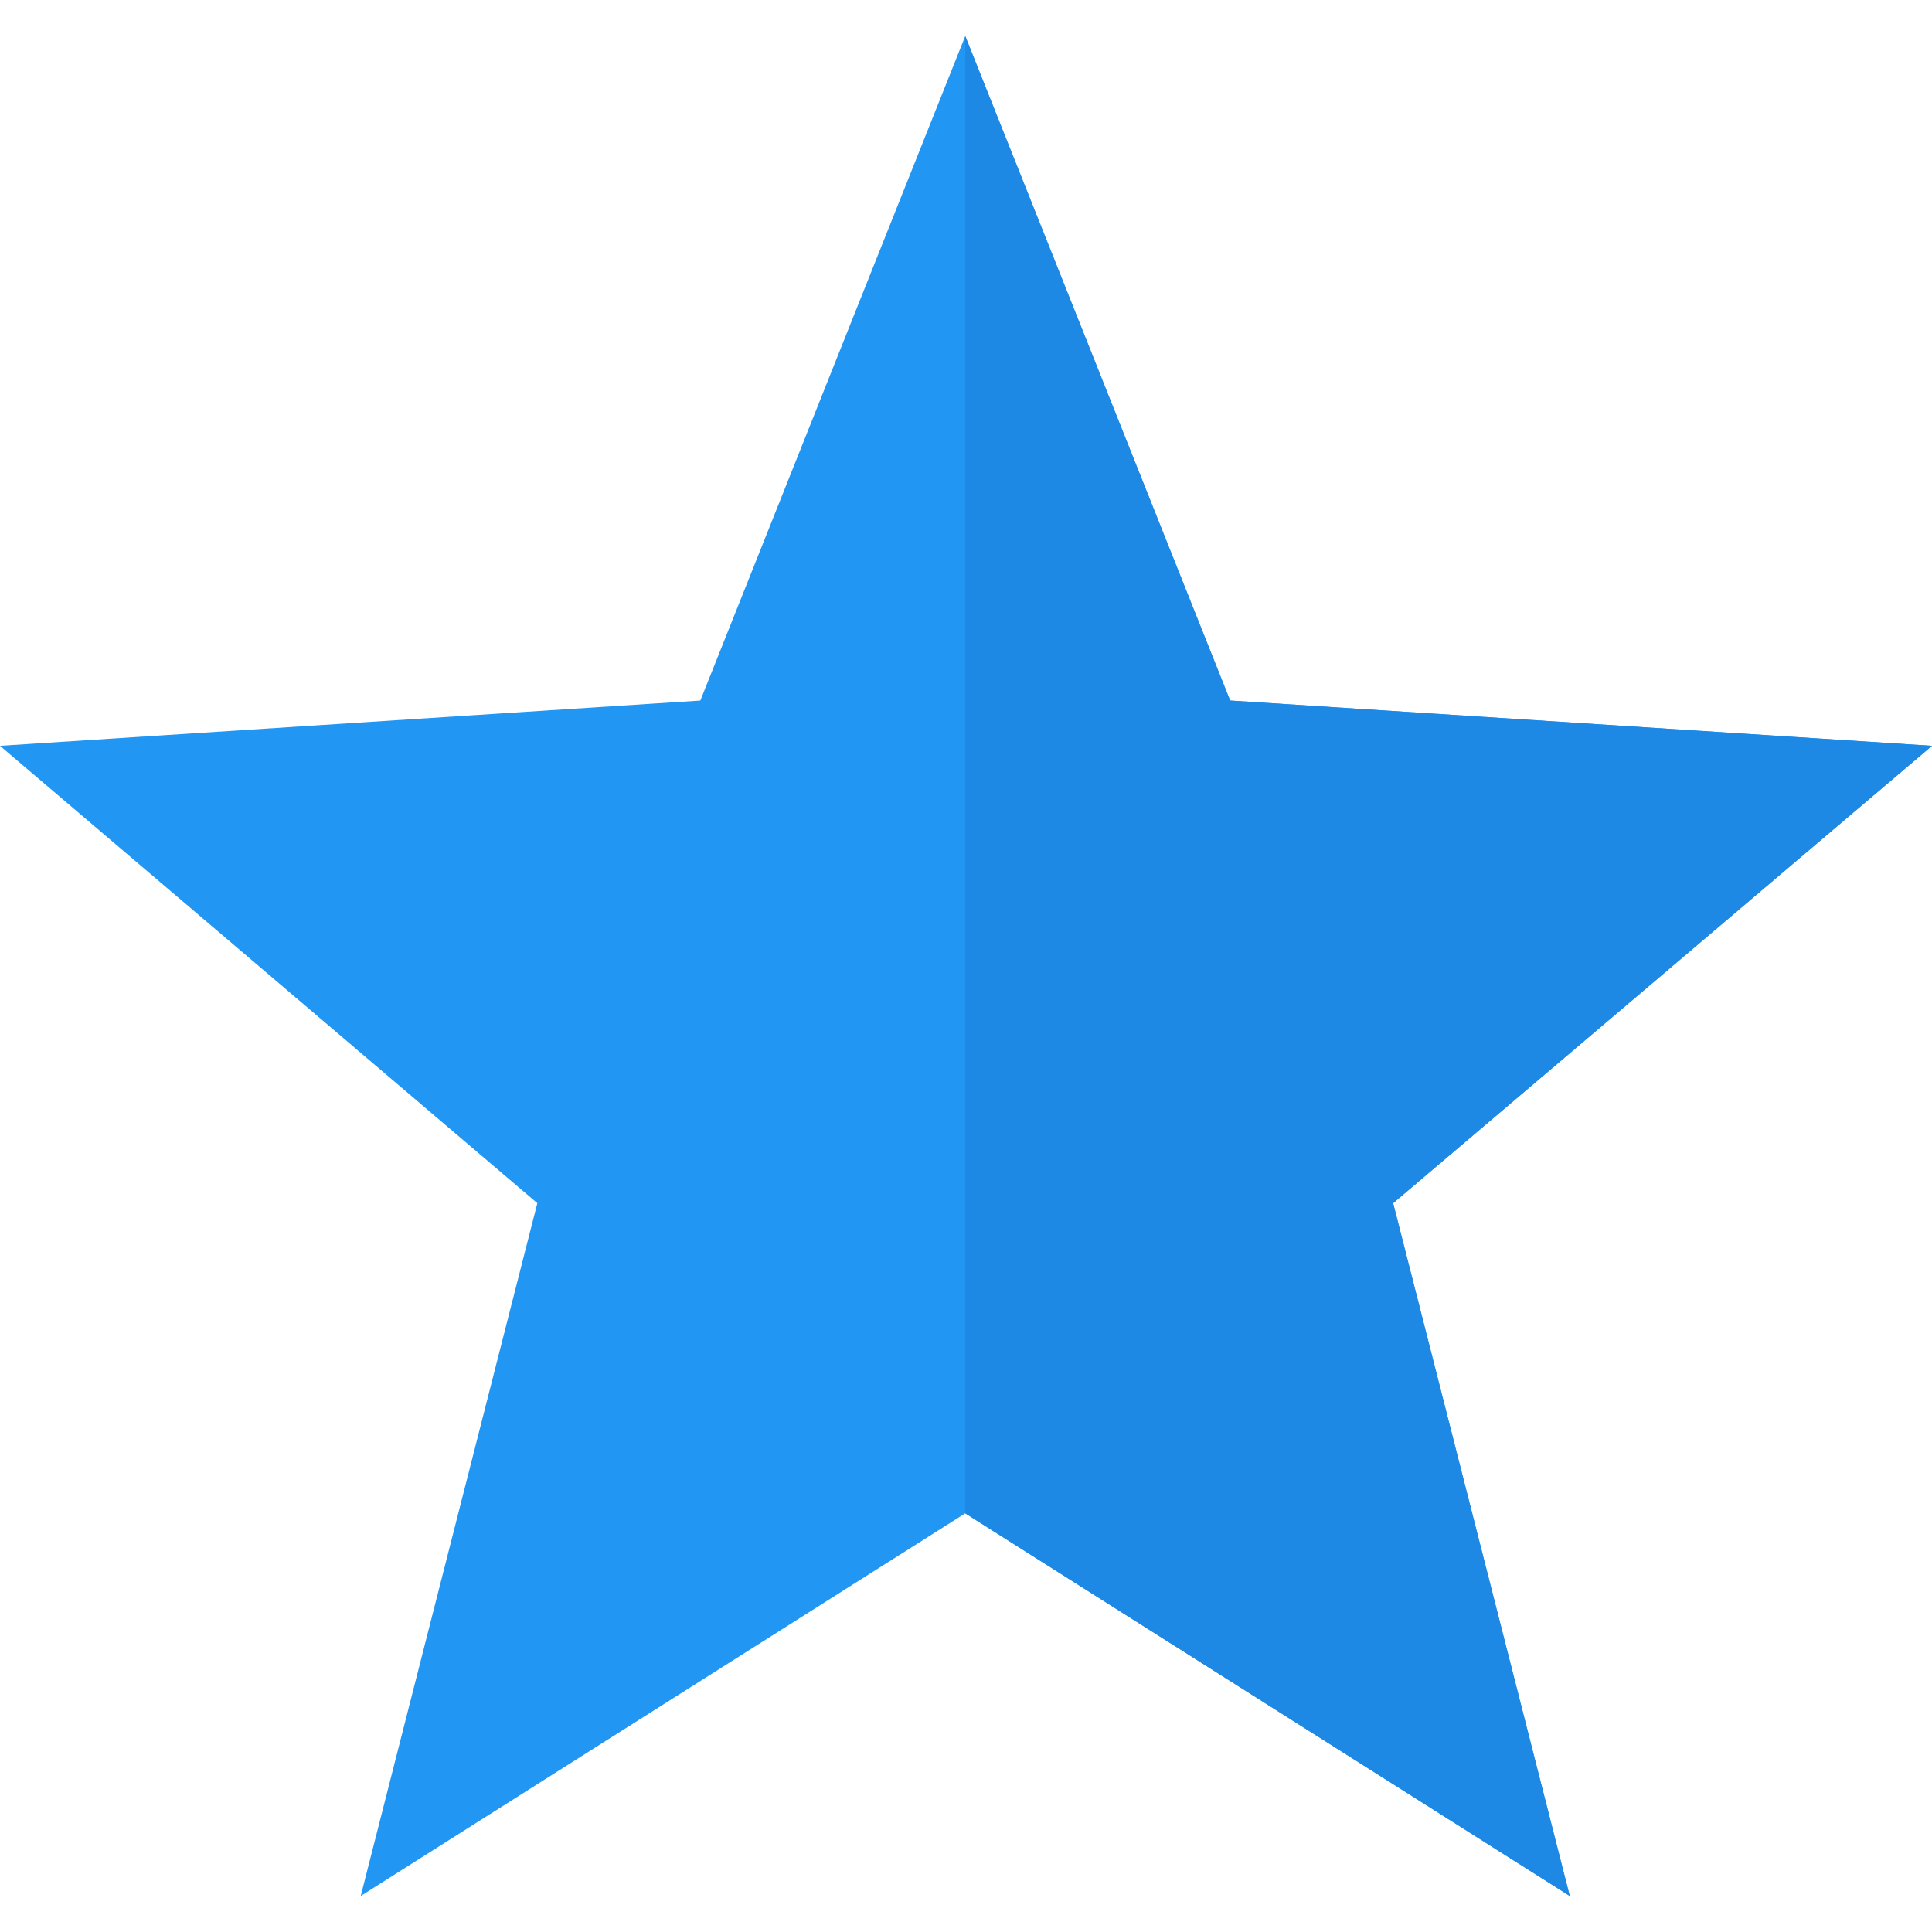 <svg xmlns="http://www.w3.org/2000/svg" viewBox="0 0 512 512" width="16" height="16">
    <path
      d="M512 197.651L326 185.65 255.8 9.55l-70.201 176.1L0 197.651 142.399 318.85l-46.8 183.6L255.8 401.05 416 502.45l-46.8-183.6L512 197.651z"
      fill="#2196f3" />
    <path d="M369.2 318.85l46.8 183.6-160.2-101.4V9.55l70.2 176.1 186 12.001z" fill="#1E88E5" />
</svg>